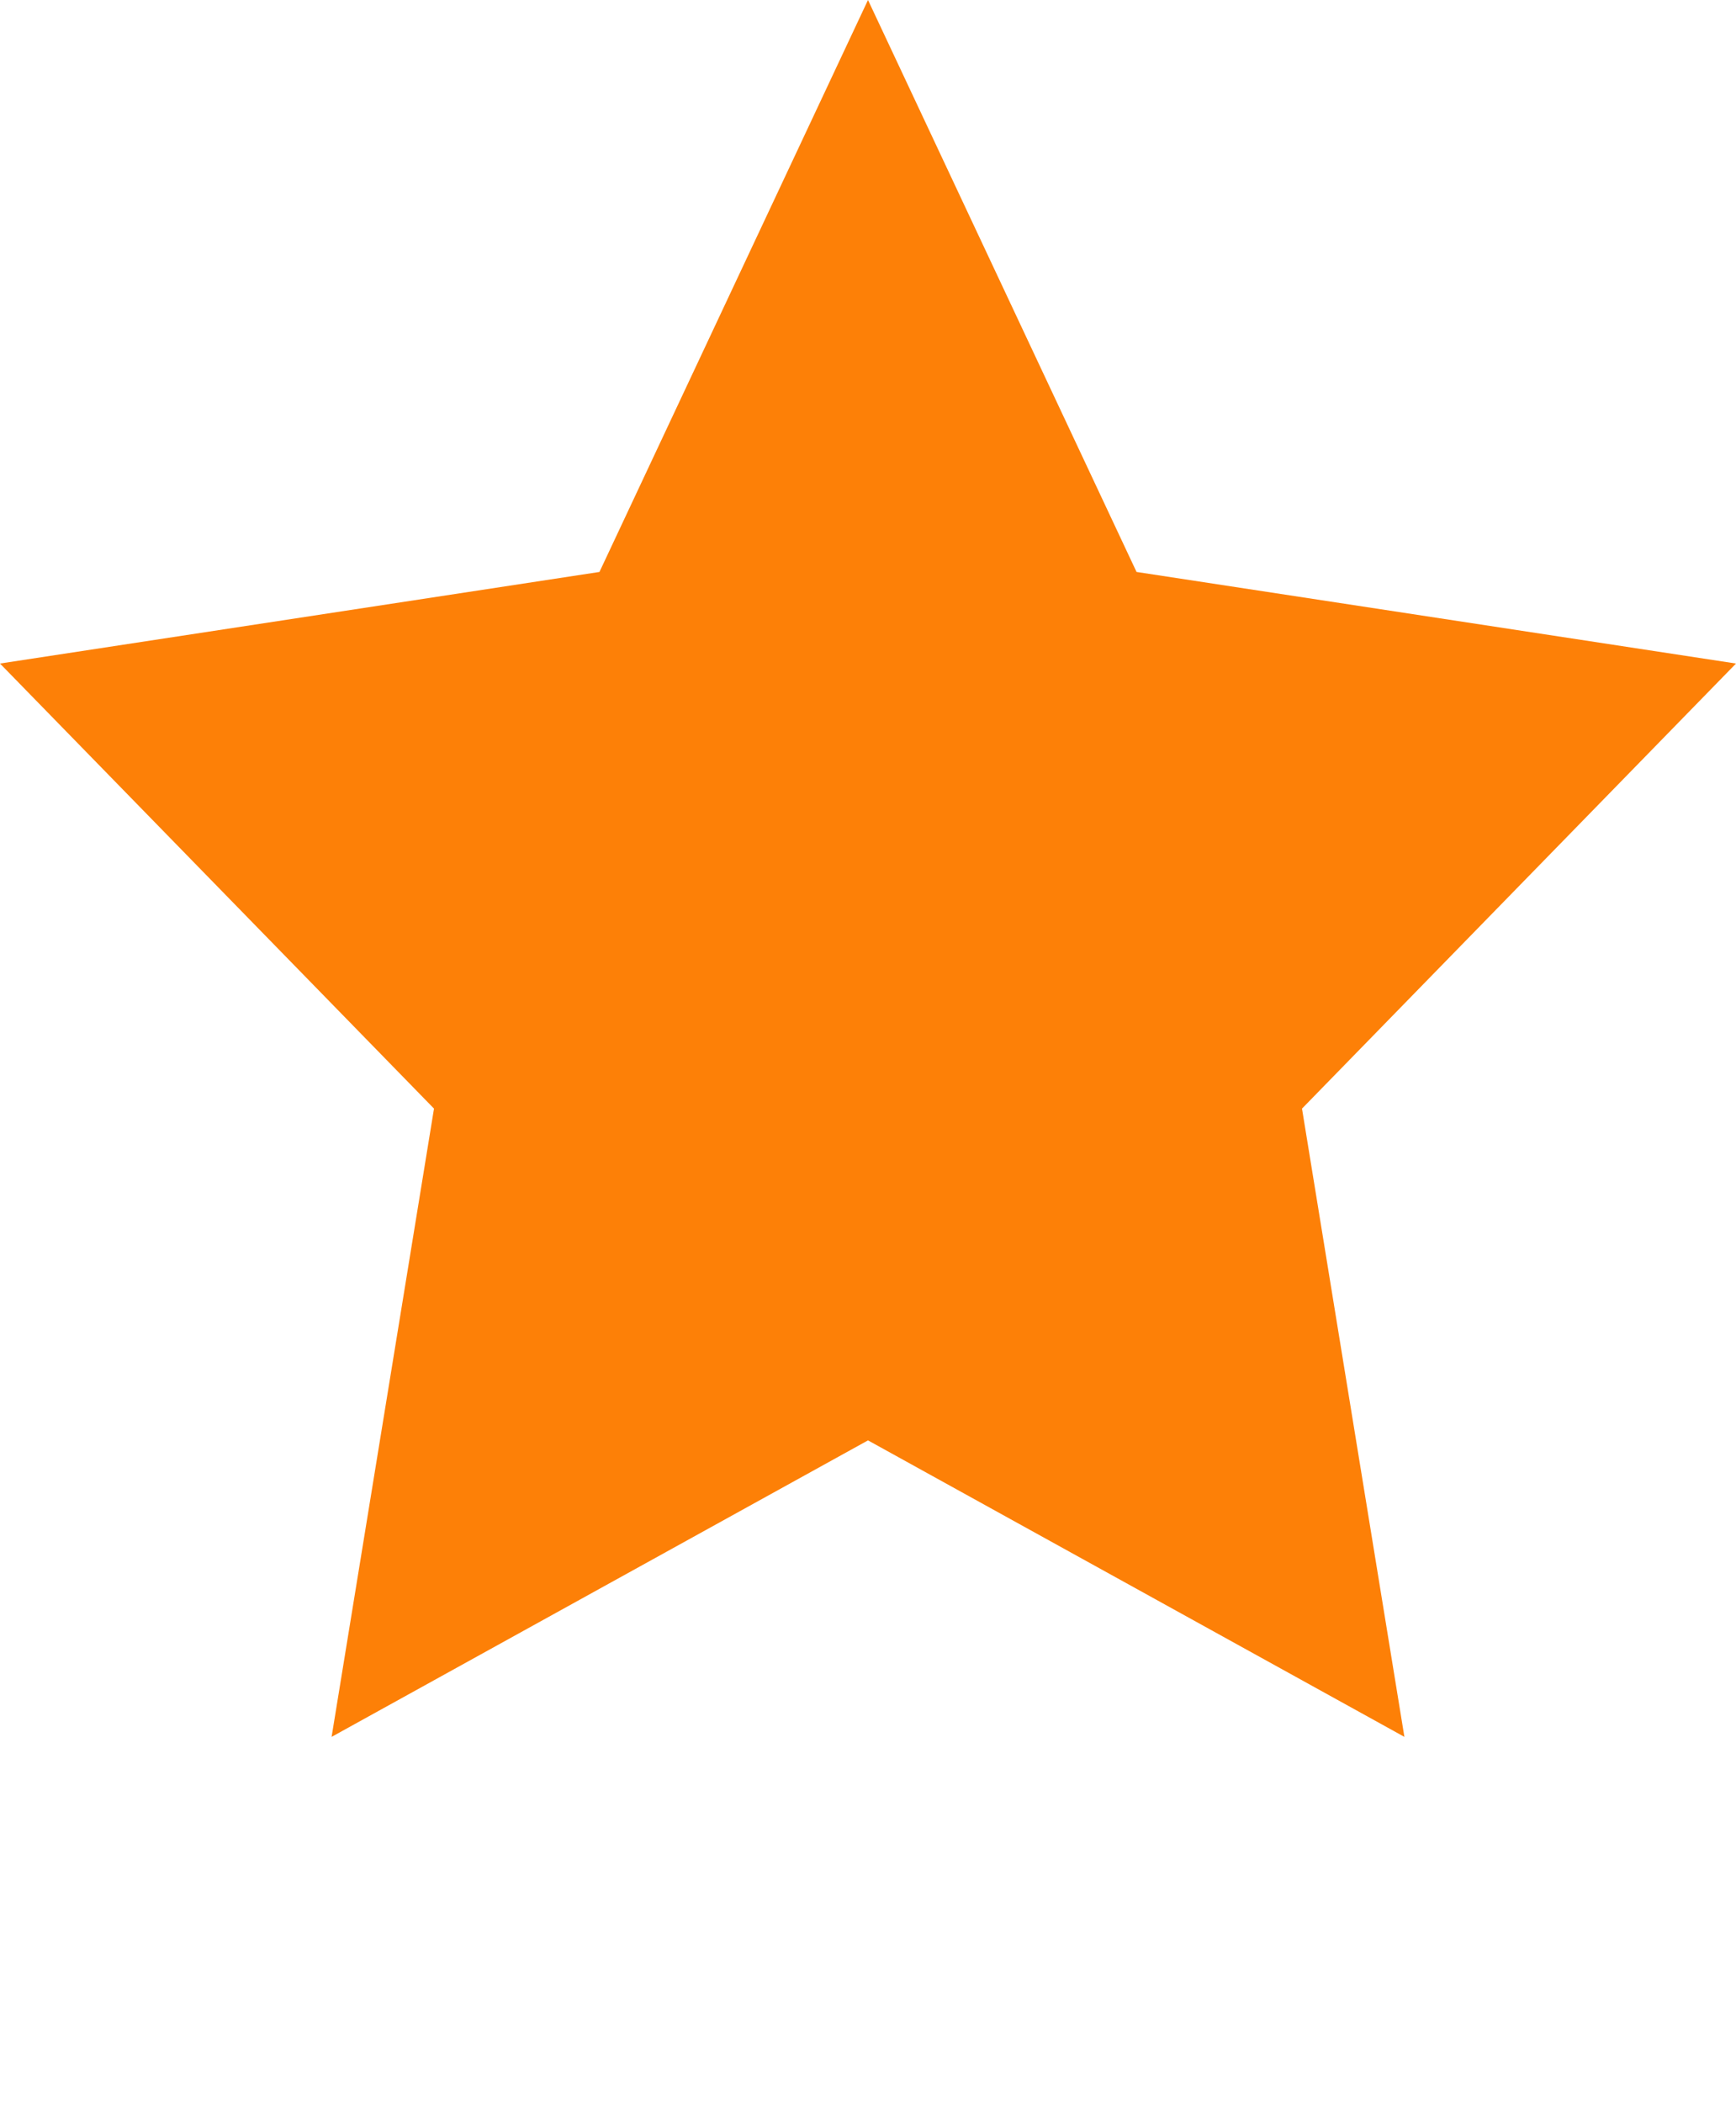 <?xml version="1.0" encoding="utf-8"?>
<!-- Generator: Adobe Illustrator 26.5.0, SVG Export Plug-In . SVG Version: 6.00 Build 0)  -->
<svg version="1.1" id="star" xmlns="http://www.w3.org/2000/svg" xmlns:xlink="http://www.w3.org/1999/xlink" x="0px" y="0px"
	 viewBox="0 0 256 310" style="enable-background:new 0 0 256 310;" xml:space="preserve">
<style type="text/css">
	.st0{fill:none;}
	.st1{fill:#FD8007;}
</style>
<rect class="st0" width="256" height="310"/>
<polygon class="st1" points="128,0 167.6,84.3 256,97.8 192,163.4 207.1,256 128,212.3 48.9,256 64,163.4 0,97.8 88.4,84.3 "/>
</svg>
